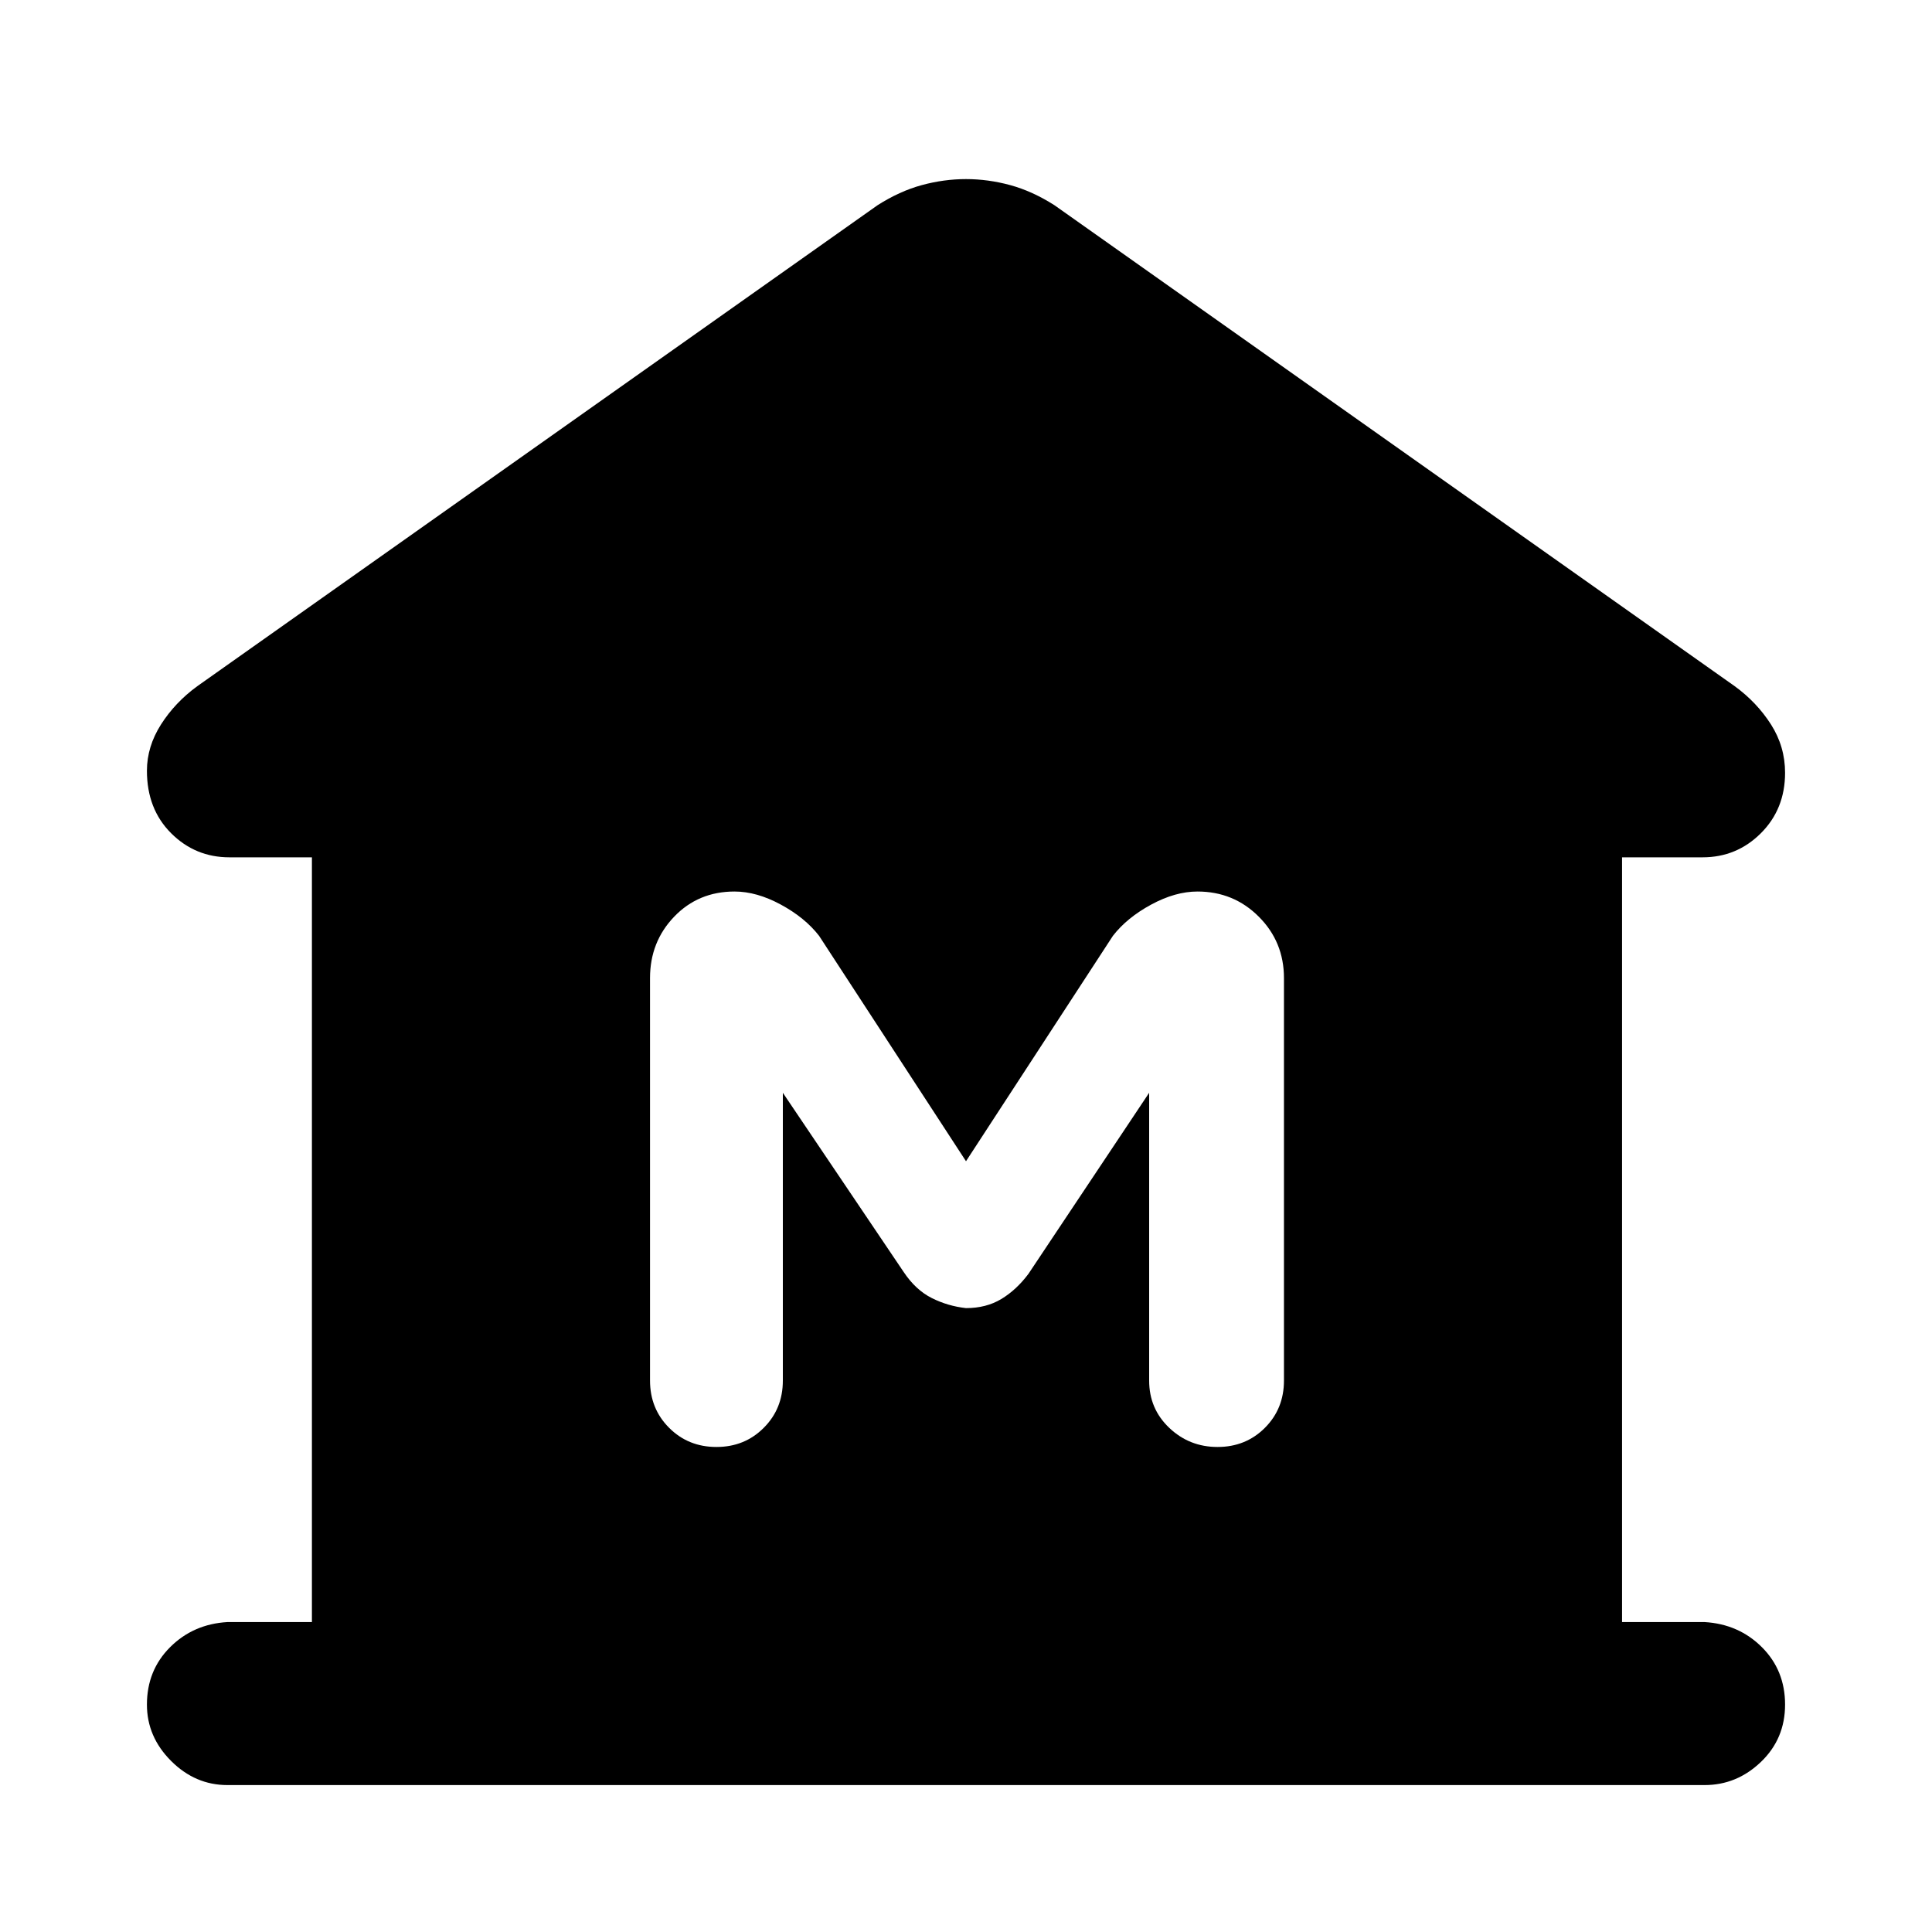 <svg xmlns="http://www.w3.org/2000/svg" height="40" width="40"><path d="M4.708 36.958Q4.042 36.958 3.542 36.458Q3.042 35.958 3.042 35.292Q3.042 34.583 3.521 34.104Q4 33.625 4.708 33.583H6.458V17.75H4.75Q4.042 17.75 3.542 17.25Q3.042 16.75 3.042 15.958Q3.042 15.458 3.333 15Q3.625 14.542 4.083 14.208L18.167 4.25Q18.625 3.958 19.083 3.833Q19.542 3.708 20 3.708Q20.458 3.708 20.917 3.833Q21.375 3.958 21.833 4.25L35.917 14.208Q36.375 14.542 36.667 15Q36.958 15.458 36.958 16Q36.958 16.75 36.458 17.25Q35.958 17.75 35.25 17.75H33.583V33.583H35.292Q36 33.625 36.479 34.104Q36.958 34.583 36.958 35.292Q36.958 36 36.458 36.479Q35.958 36.958 35.292 36.958ZM14.833 29.958Q15.417 29.958 15.812 29.562Q16.208 29.167 16.208 28.583V22.625L18.708 26.333Q18.958 26.708 19.292 26.875Q19.625 27.042 20 27.083Q20.417 27.083 20.729 26.896Q21.042 26.708 21.292 26.375L23.792 22.625V28.583Q23.792 29.167 24.208 29.562Q24.625 29.958 25.208 29.958Q25.792 29.958 26.188 29.562Q26.583 29.167 26.583 28.583V20.25Q26.583 19.5 26.062 18.979Q25.542 18.458 24.792 18.458Q24.333 18.458 23.833 18.729Q23.333 19 23.042 19.375L20 24.042L16.958 19.375Q16.667 19 16.167 18.729Q15.667 18.458 15.208 18.458Q14.458 18.458 13.958 18.979Q13.458 19.5 13.458 20.25V28.583Q13.458 29.167 13.854 29.562Q14.25 29.958 14.833 29.958Z"/></svg>